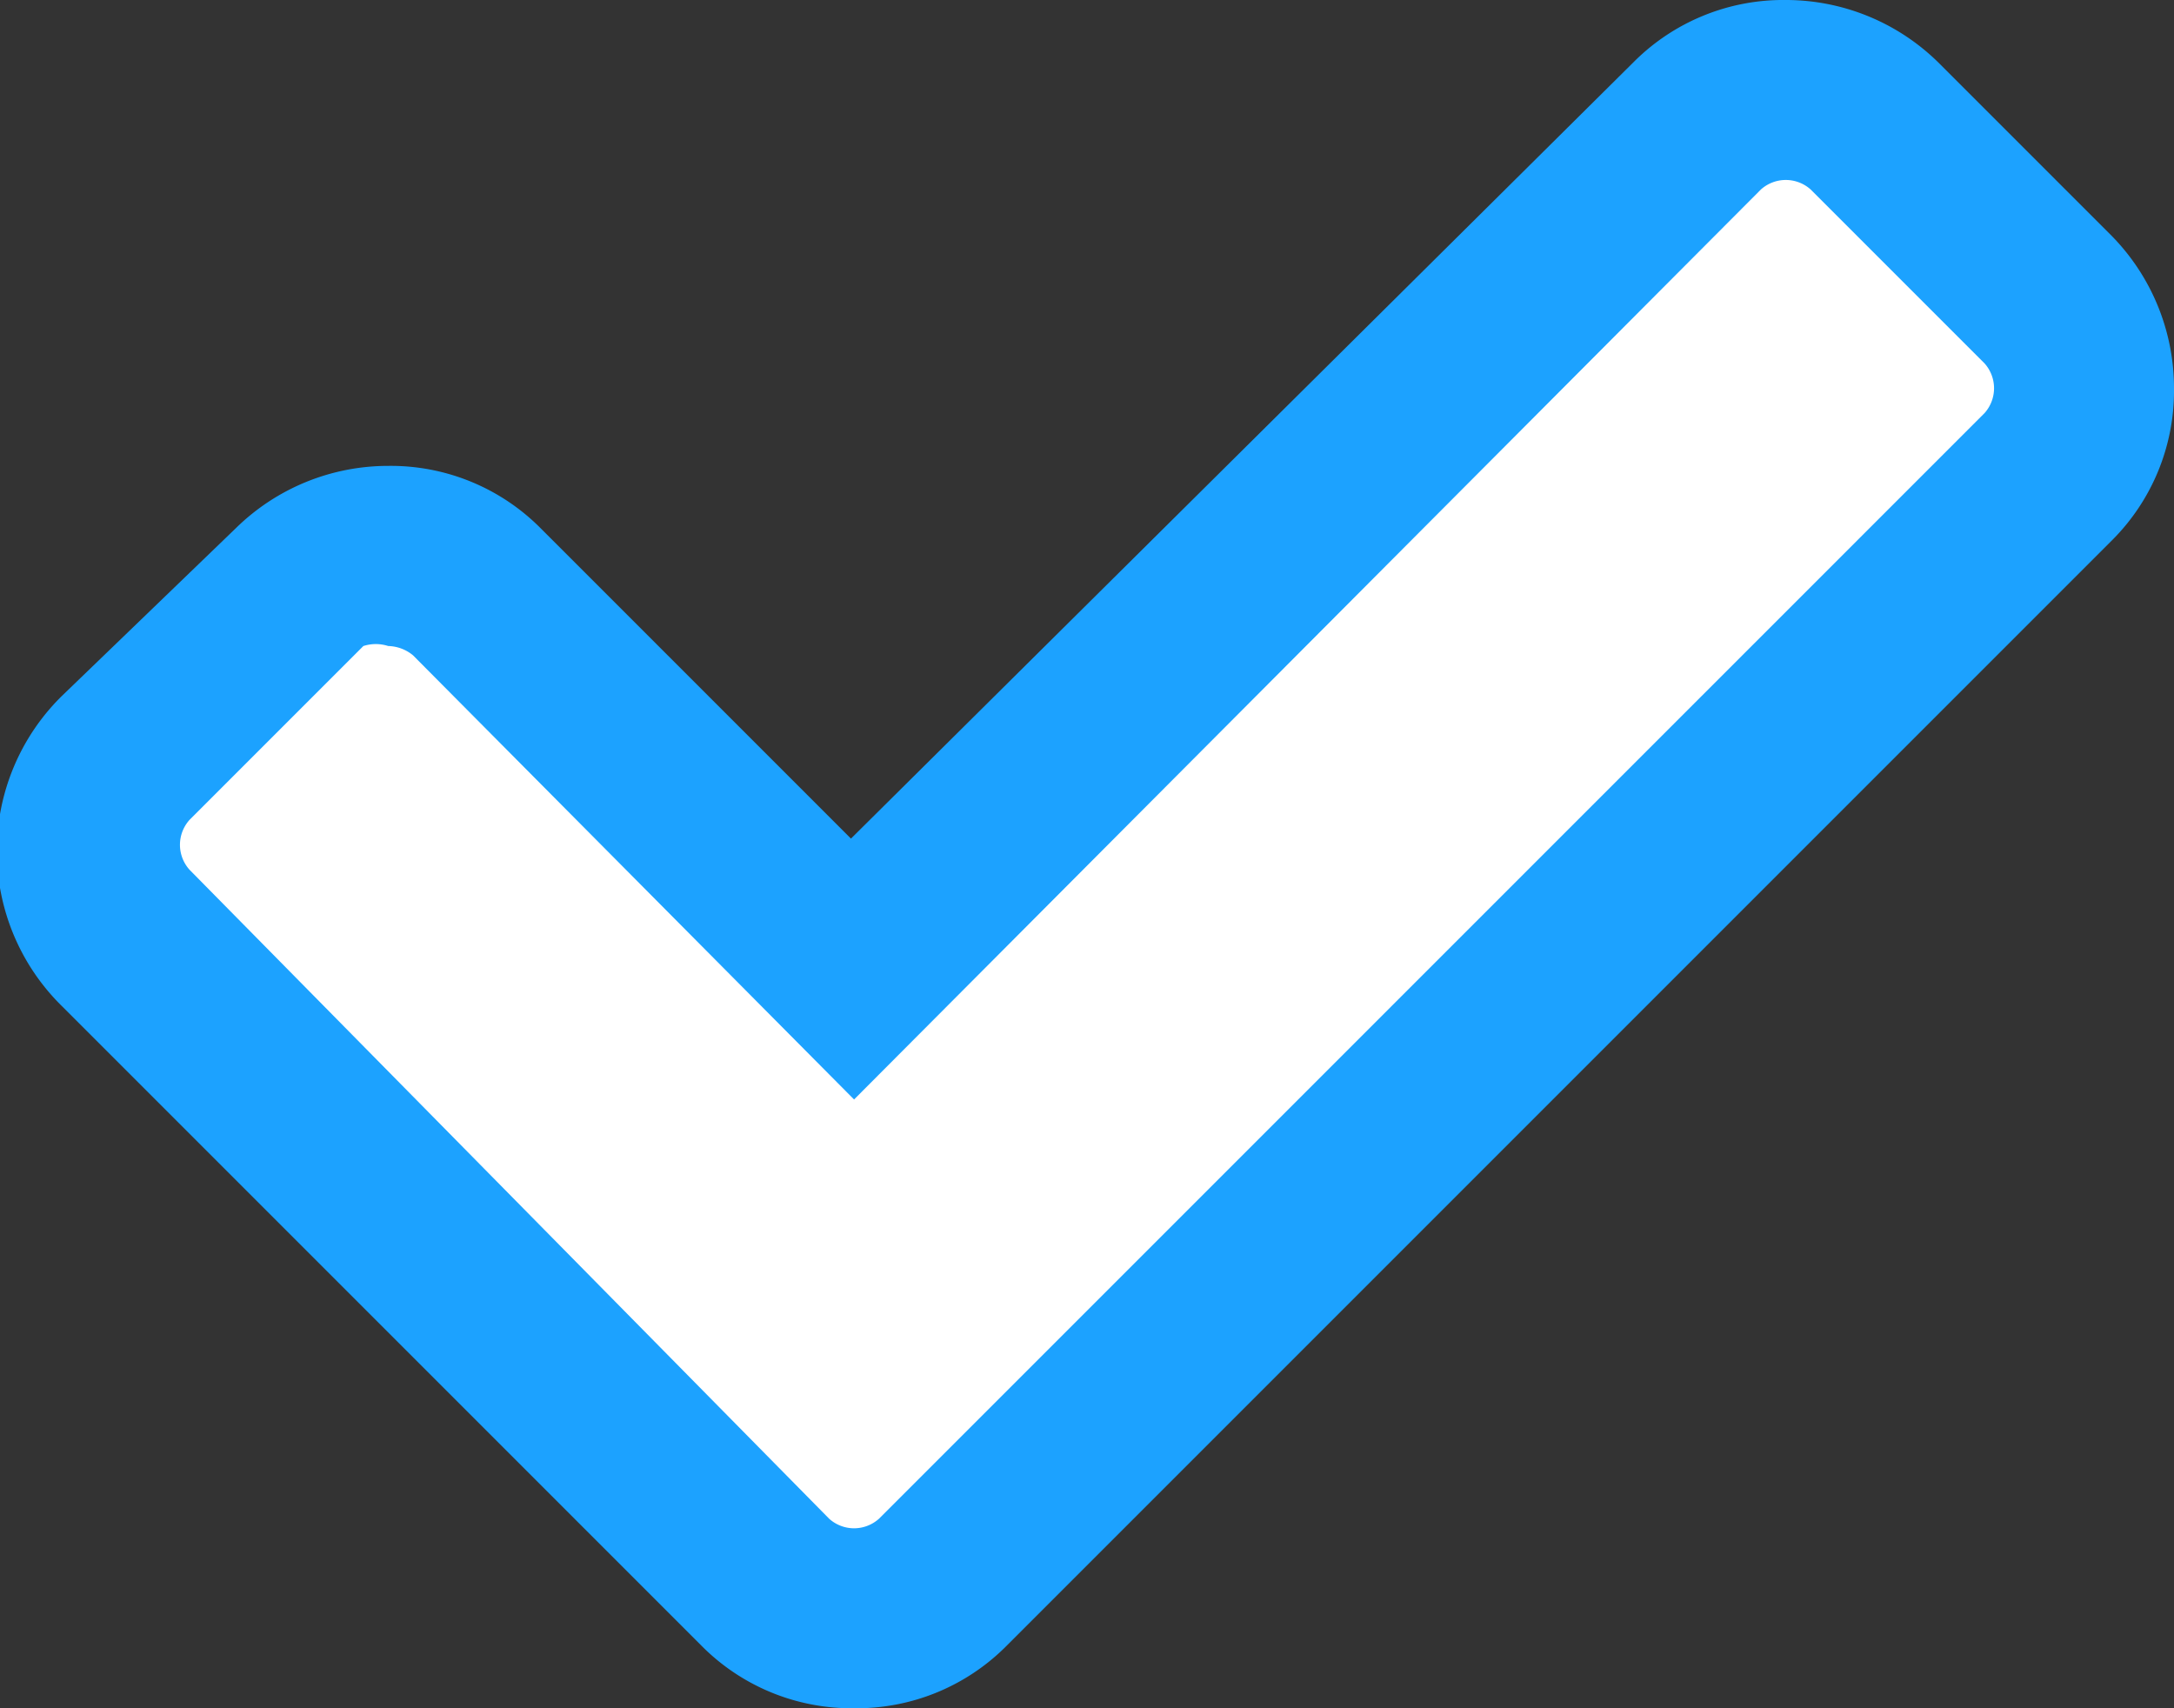 <svg id="Слой_1" data-name="Слой 1" xmlns="http://www.w3.org/2000/svg" viewBox="0 0 7 5.5"><rect x="0" y="0" width="7" height="5.5" fill="#333333" stroke="none"/><defs><style>.cls-1{fill:#fff;}.cls-2{fill:#1ca2ff;}</style></defs><title>check-blue</title><path class="cls-1" d="M6.59,1,6,.41A.38.38,0,0,0,5.75.29a.36.36,0,0,0-.28.12L2.75,3.13,1.53,1.91a.36.36,0,0,0-.28-.12A.38.38,0,0,0,1,1.91l-.56.56A.39.39,0,0,0,.41,3l1.5,1.5.56.56a.39.39,0,0,0,.56,0l.57-.56,3-3a.36.36,0,0,0,.12-.28A.38.38,0,0,0,6.59,1Z"/><path class="cls-2" d="M2.75,5.5a.68.68,0,0,1-.49-.2L.2,3.24a.7.7,0,0,1,0-1L.76,1.7a.7.7,0,0,1,.49-.2.68.68,0,0,1,.49.2l1,1L5.26.2A.68.68,0,0,1,5.75,0a.7.7,0,0,1,.49.2L6.8.76a.7.7,0,0,1,.2.49.68.68,0,0,1-.2.49L3.24,5.3A.68.68,0,0,1,2.75,5.5ZM1.25,2.08a.13.13,0,0,0-.08,0l-.56.56a.12.12,0,0,0,0,.16L2.67,4.89a.12.12,0,0,0,.16,0L6.39,1.33a.12.12,0,0,0,0-.16L5.83.61a.12.12,0,0,0-.16,0L2.75,3.54,1.33,2.11A.13.13,0,0,0,1.25,2.08Z"/></svg>